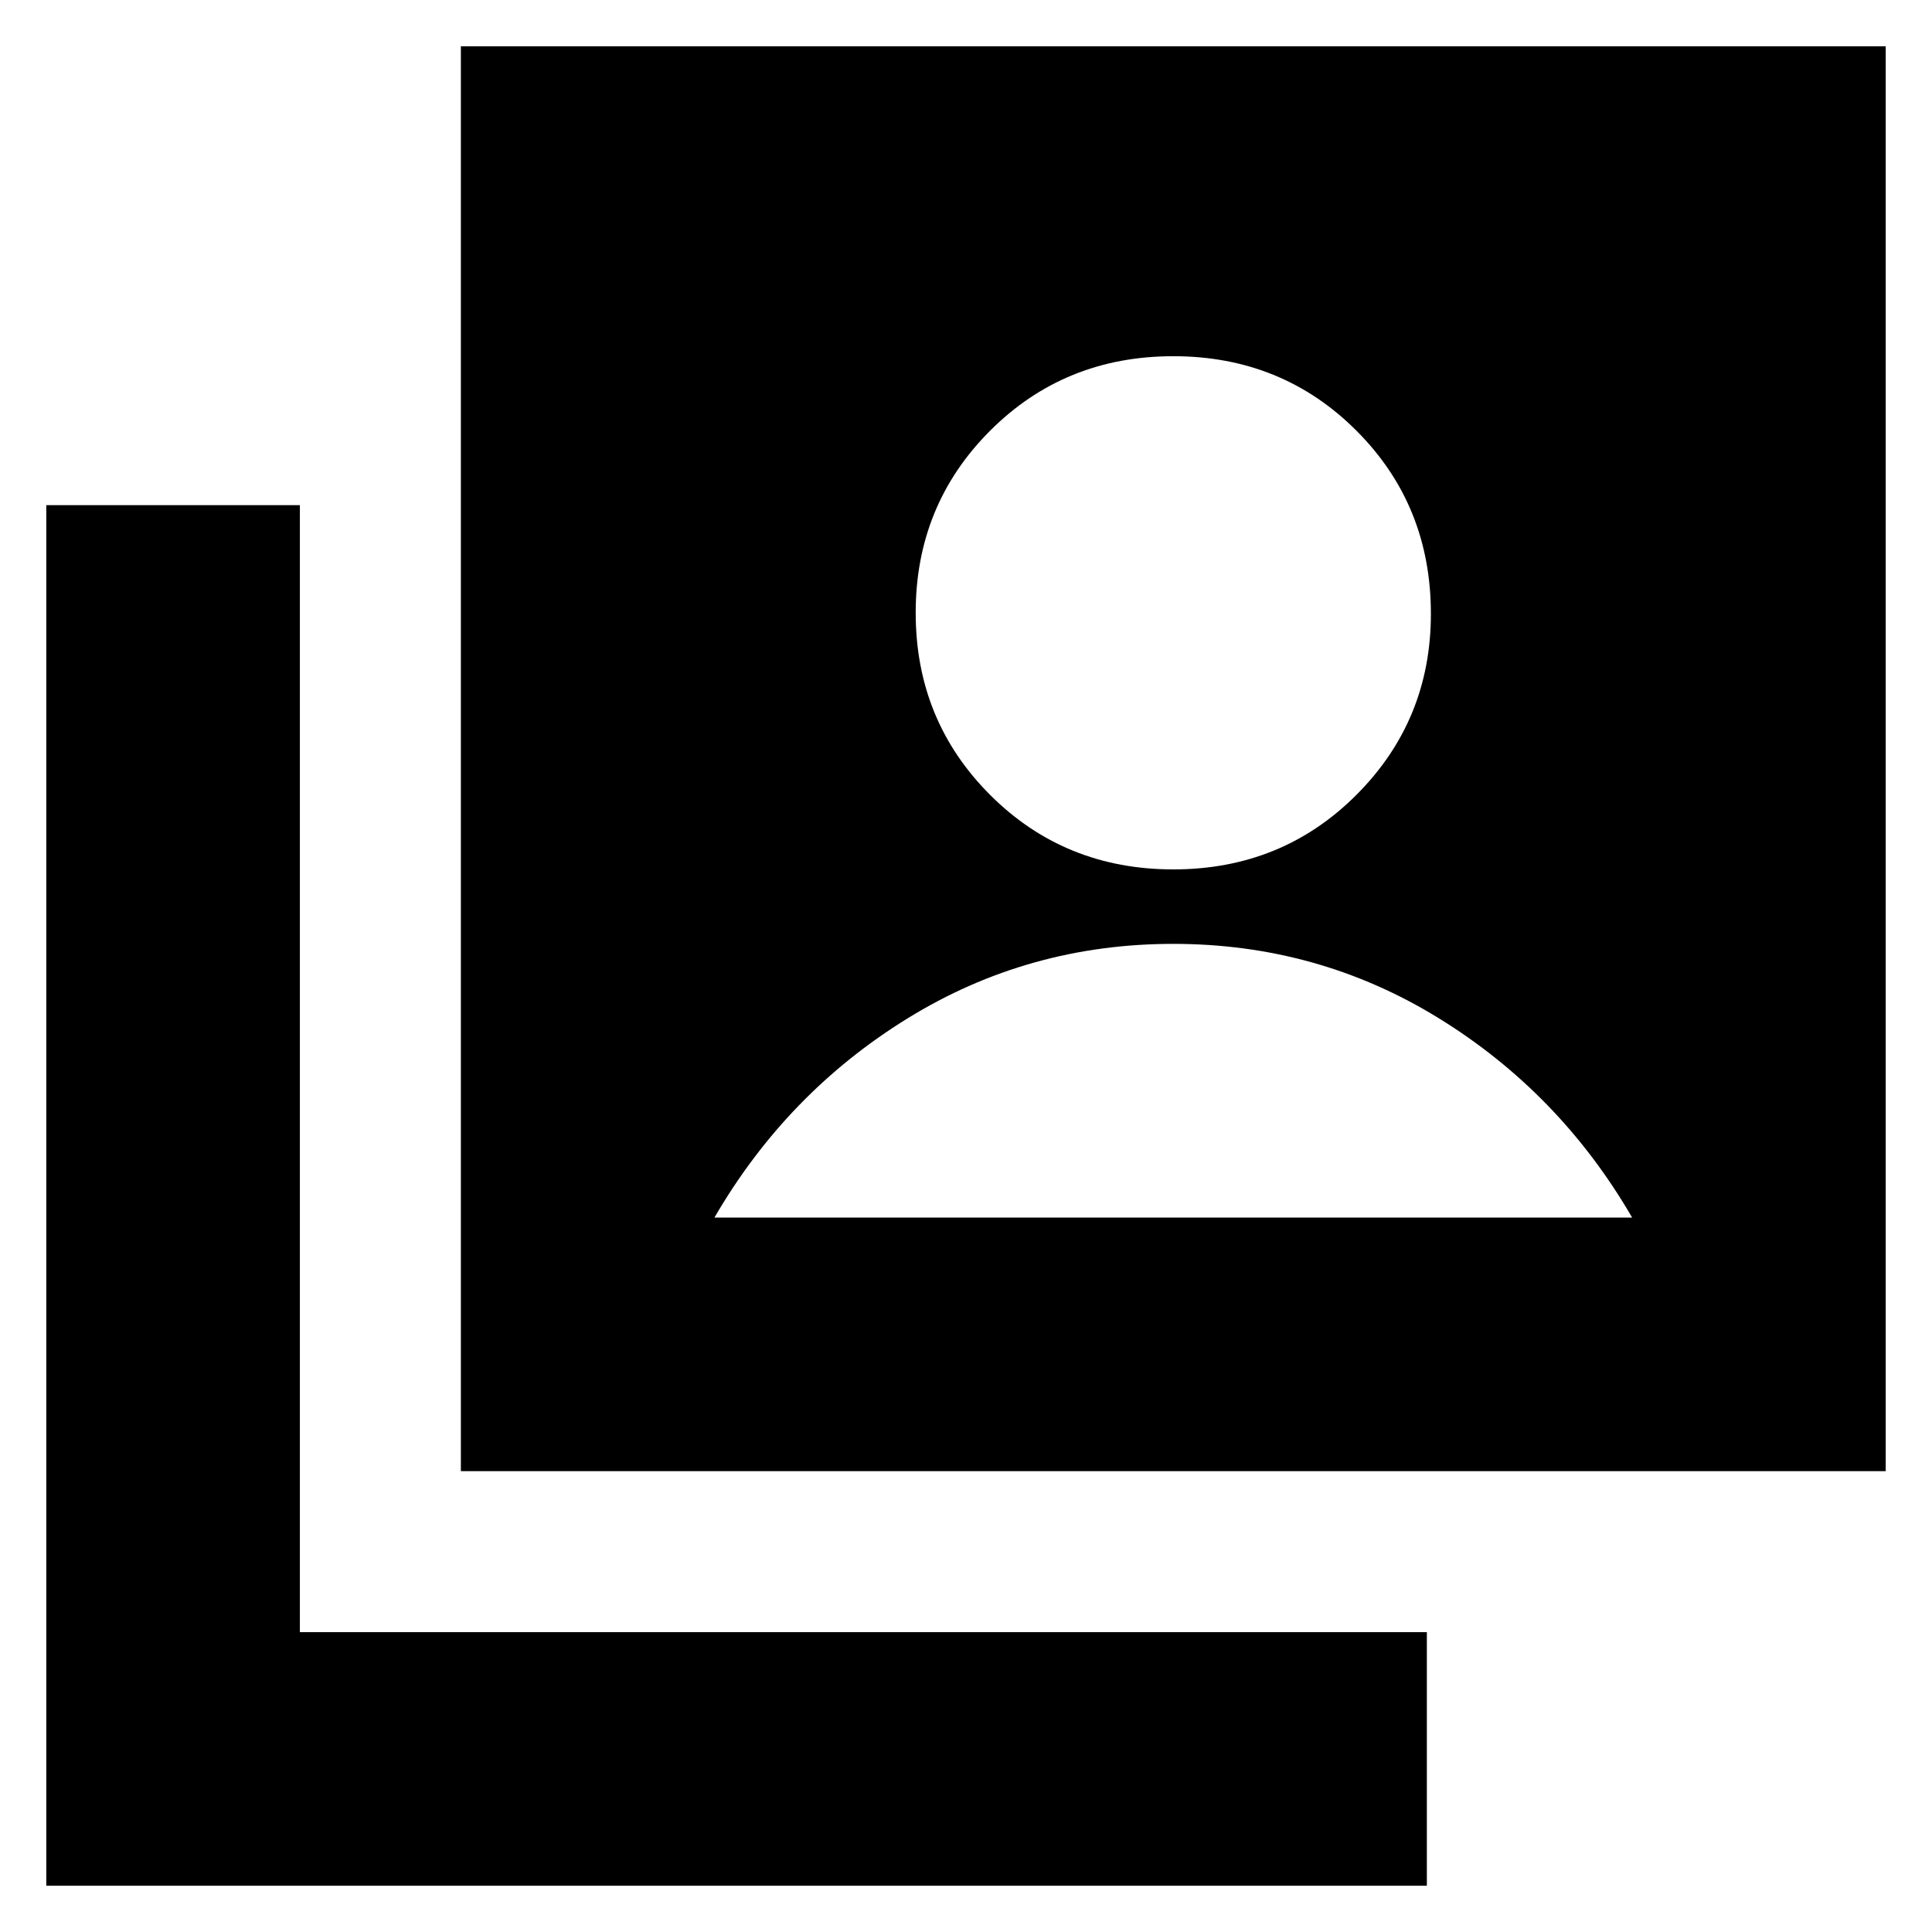 <svg xmlns="http://www.w3.org/2000/svg" height="24" viewBox="0 -960 960 960" width="24"><path d="M583-528q54 0 91-37.042 37-37.041 37-89.958 0-54-37-91t-91-37q-54 0-91 37t-37 90.5q0 53.5 37 90.5t91 37ZM229-229v-708h708v708H229ZM23-23v-686h126v560h560v126H23Zm332-332h456q-36-62-96-99t-132-37q-72 0-132 37t-96 99Z"/></svg>